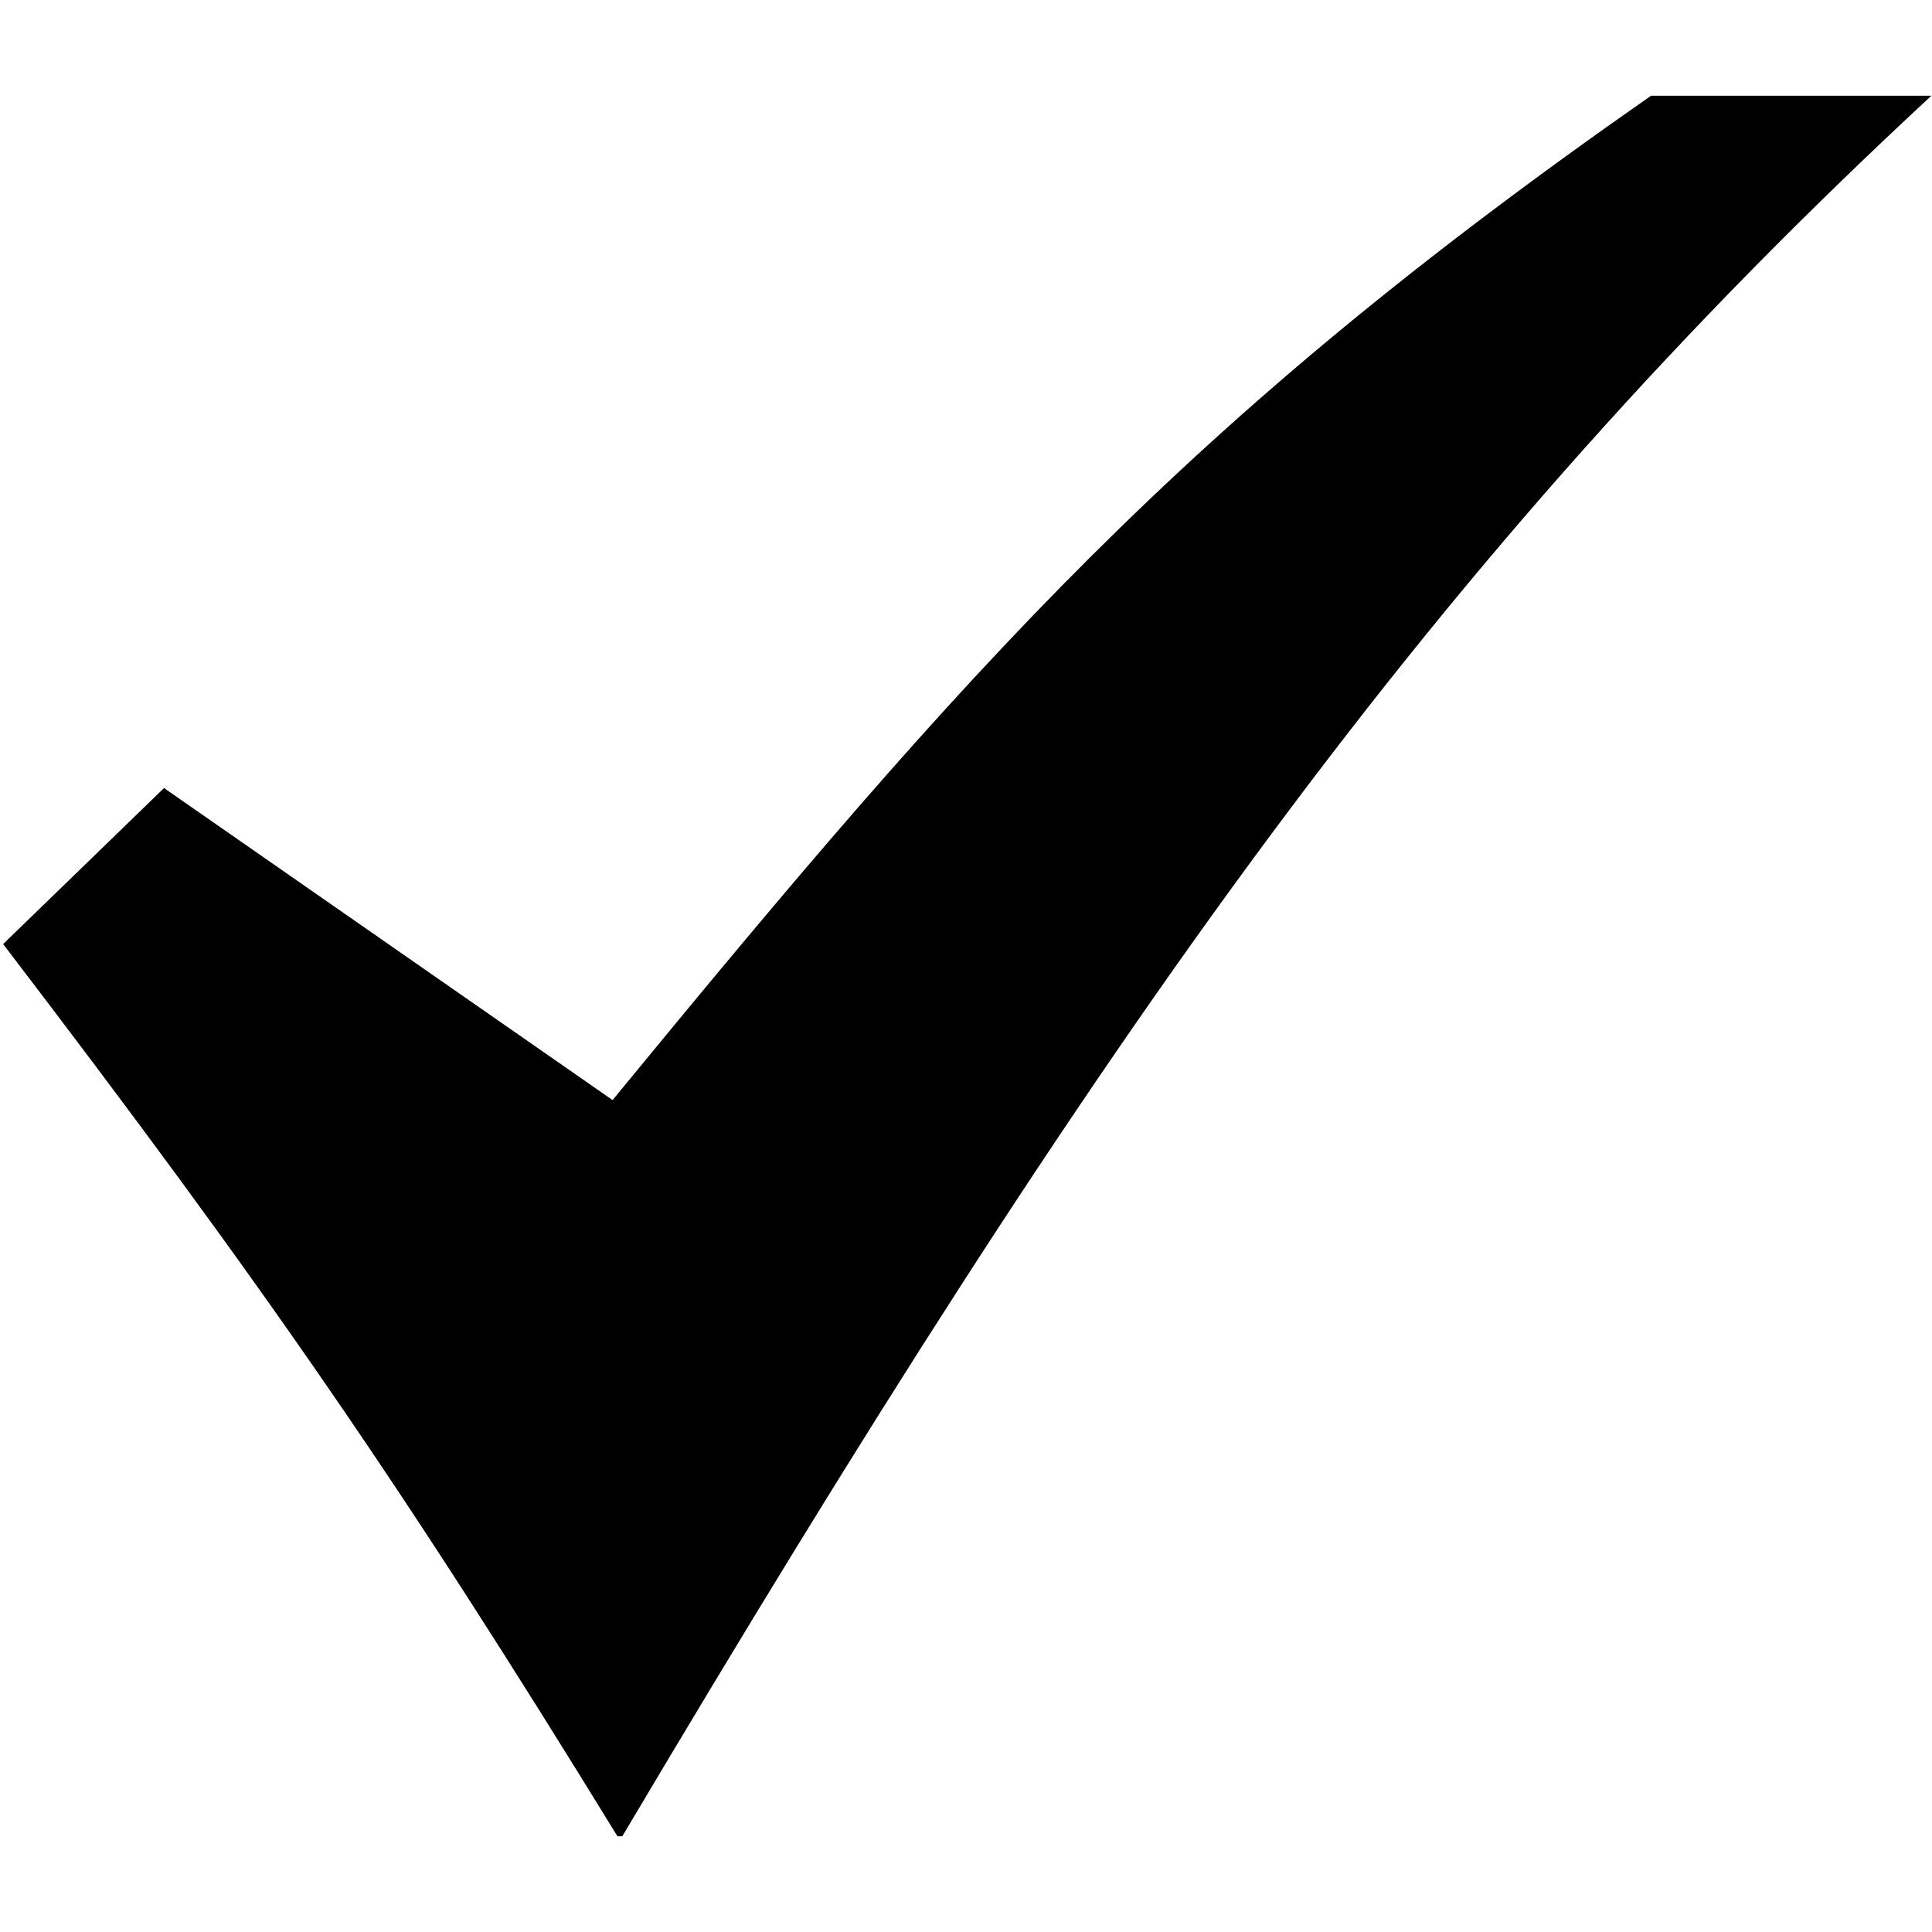 <svg width="512" height="512" viewBox="0 0 512 512" xmlns="http://www.w3.org/2000/svg">
<path d="M43.47 208.841L0.833 250.186C70.441 341.344 106.162 393.099 163.63 486.628H164.922C292.187 272.15 380.046 147.469 511.833 25.372H437.541C313.506 111.938 257.302 175.894 162.338 291.531L43.47 208.841Z" fill="currentColor"/>
</svg>
